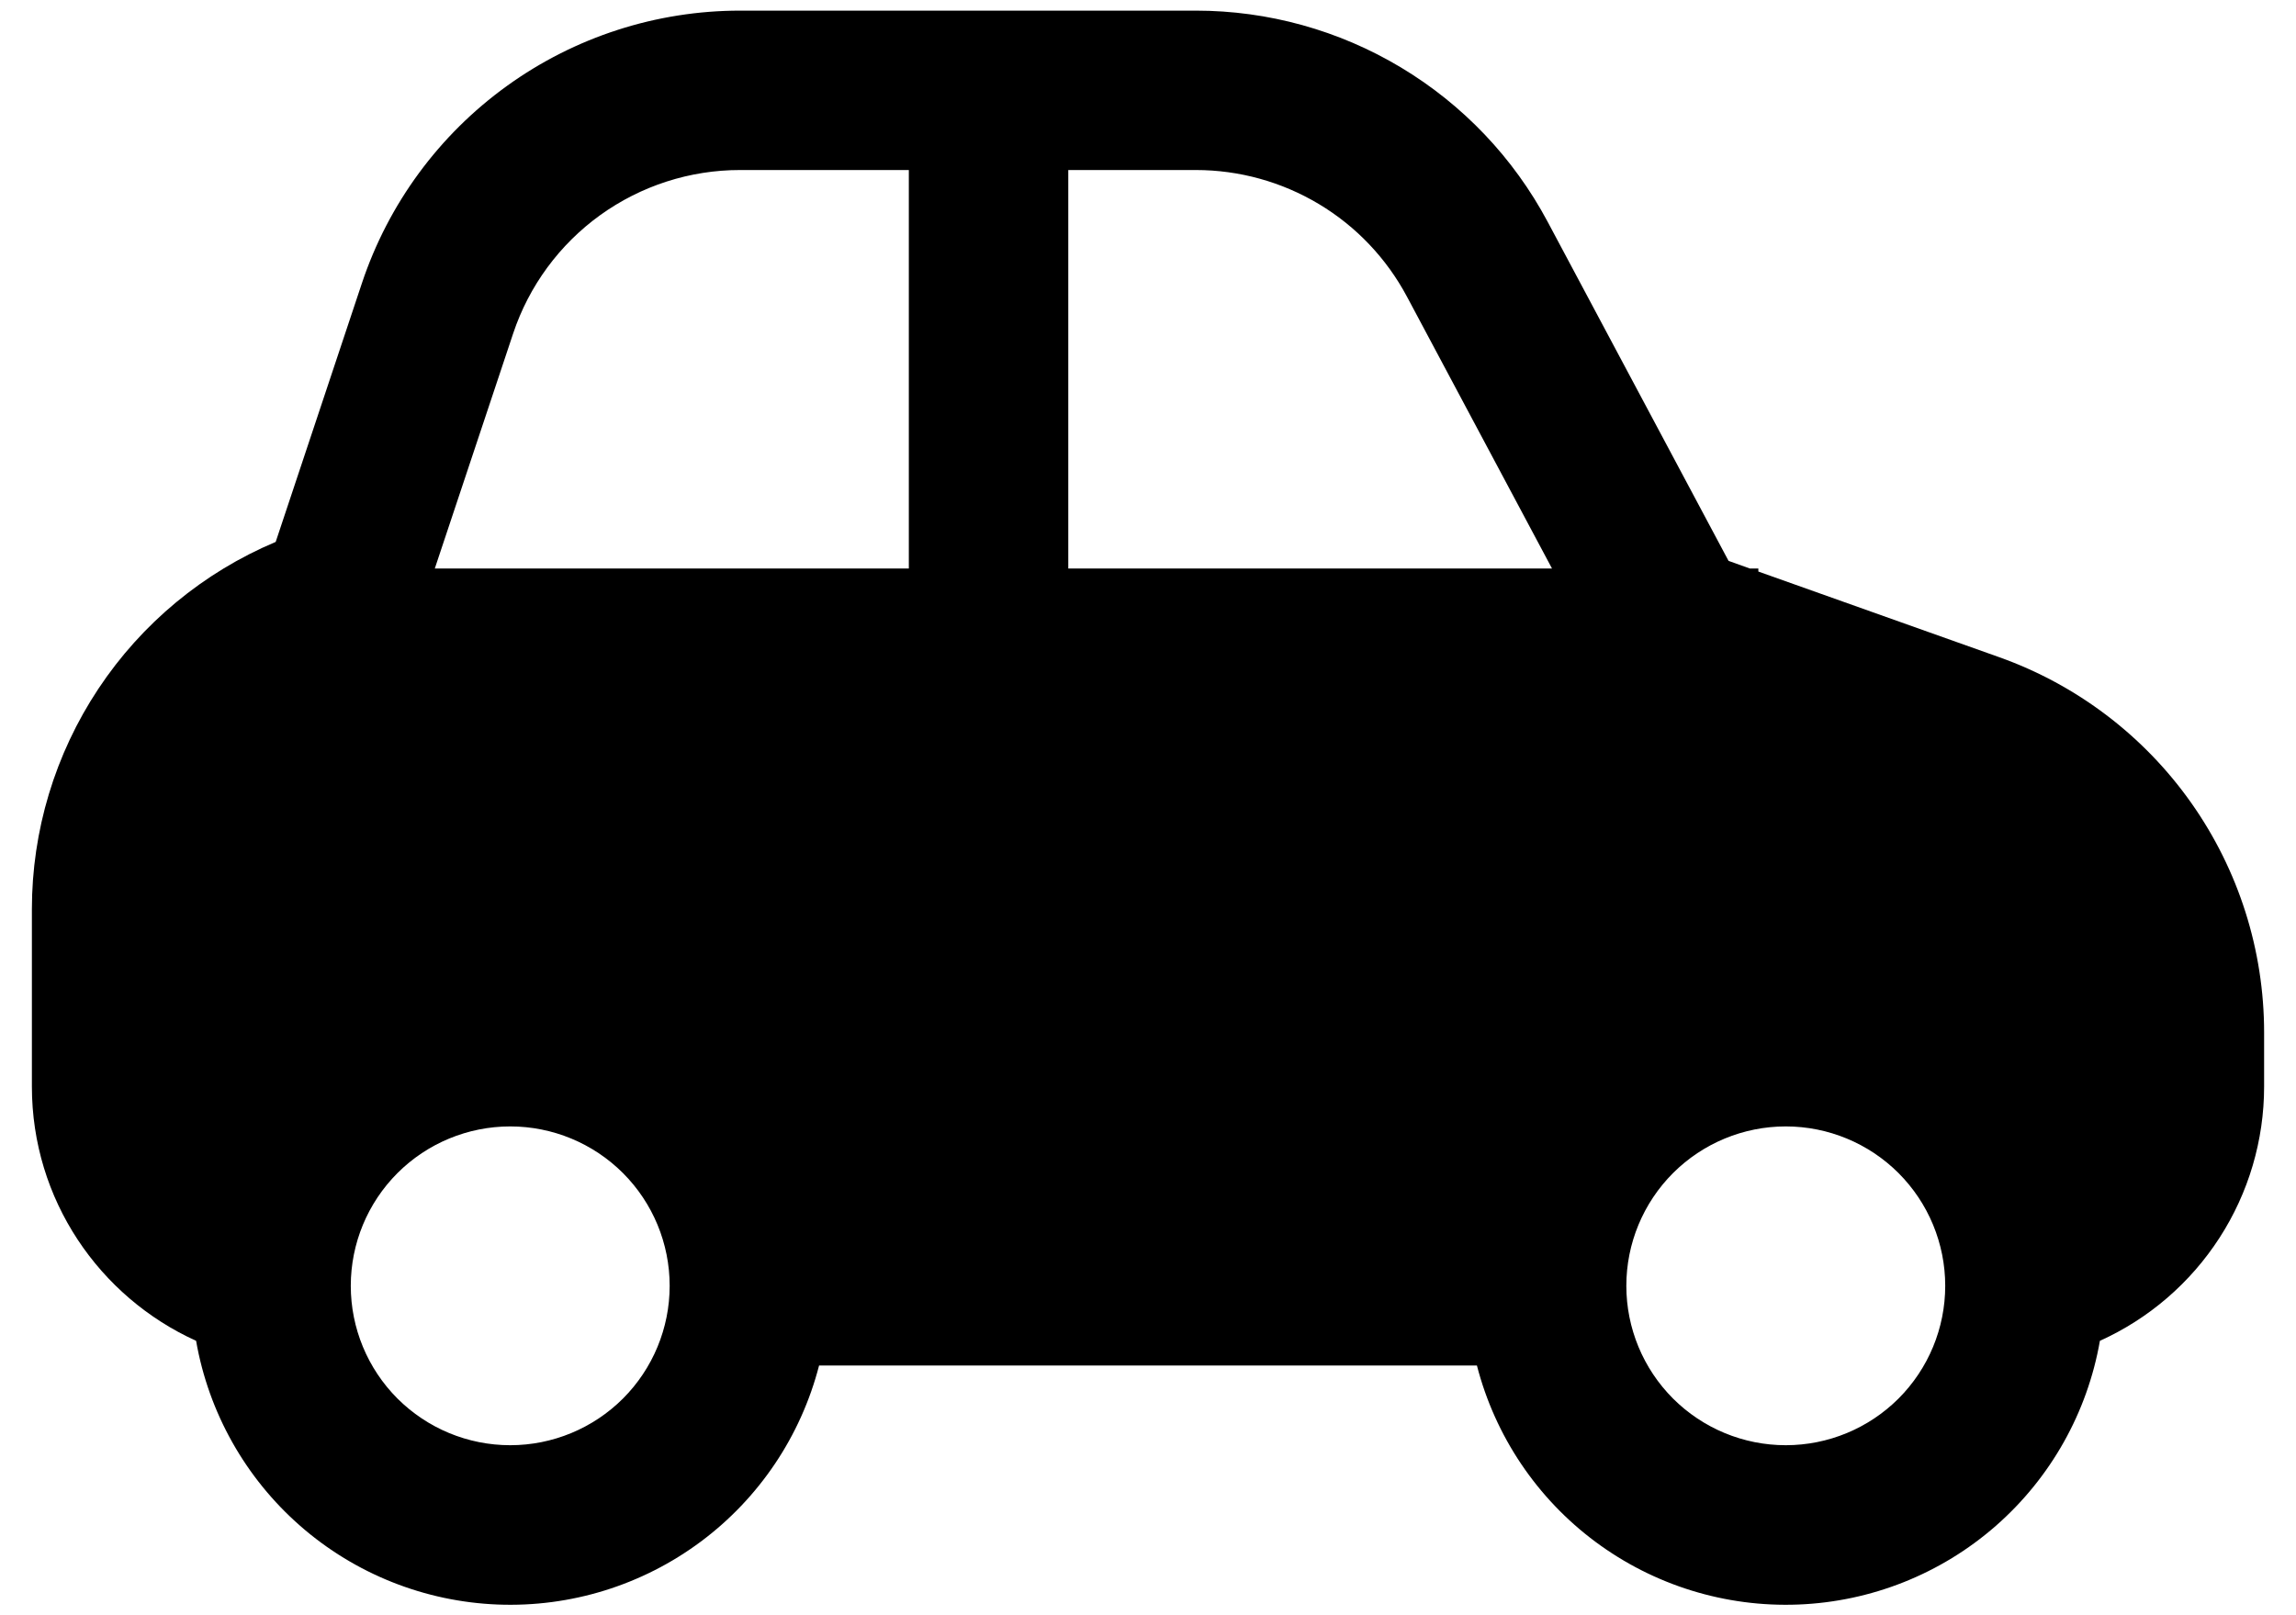 <svg width="54" height="38" viewBox="0 0 54 38" fill="none" xmlns="http://www.w3.org/2000/svg">
<path d="M41.156 13.375L40.654 13.195L36.398 5.215C35.598 3.715 34.406 2.461 32.949 1.587C31.492 0.712 29.824 0.25 28.125 0.25H17.407C15.439 0.25 13.521 0.869 11.925 2.02C10.328 3.171 9.134 4.795 8.512 6.662L6.484 12.749C4.784 13.465 3.333 14.667 2.314 16.204C1.294 17.741 0.75 19.544 0.75 21.389V25.562C0.75 28.225 2.336 30.512 4.612 31.544C4.907 33.233 5.772 34.77 7.062 35.899C8.352 37.028 9.99 37.68 11.704 37.748C13.417 37.816 15.101 37.295 16.477 36.272C17.853 35.249 18.836 33.785 19.264 32.125H34.736C35.164 33.785 36.147 35.249 37.523 36.272C38.899 37.295 40.583 37.816 42.297 37.748C44.01 37.68 45.648 37.028 46.938 35.899C48.228 34.77 49.093 33.233 49.388 31.544C50.539 31.024 51.515 30.183 52.2 29.122C52.886 28.061 53.25 26.825 53.25 25.562V24.291C53.25 22.356 52.651 20.468 51.535 18.887C50.419 17.306 48.841 16.109 47.017 15.46L41.355 13.446V13.375H41.156ZM12.068 7.848C12.441 6.727 13.158 5.752 14.116 5.061C15.075 4.371 16.226 3.999 17.407 4H21.375V13.375H10.226L12.068 7.848ZM36.499 13.375H25.125V4H28.125C29.145 4 30.145 4.277 31.02 4.801C31.895 5.325 32.61 6.078 33.09 6.978L36.502 13.375H36.499ZM8.25 30.25C8.25 29.255 8.645 28.302 9.348 27.598C10.052 26.895 11.005 26.5 12 26.5C12.995 26.5 13.948 26.895 14.652 27.598C15.355 28.302 15.75 29.255 15.75 30.25C15.75 31.245 15.355 32.198 14.652 32.902C13.948 33.605 12.995 34 12 34C11.005 34 10.052 33.605 9.348 32.902C8.645 32.198 8.25 31.245 8.25 30.25ZM42 26.5C42.995 26.5 43.948 26.895 44.652 27.598C45.355 28.302 45.75 29.255 45.75 30.25C45.75 31.245 45.355 32.198 44.652 32.902C43.948 33.605 42.995 34 42 34C41.005 34 40.052 33.605 39.348 32.902C38.645 32.198 38.25 31.245 38.25 30.25C38.25 29.255 38.645 28.302 39.348 27.598C40.052 26.895 41.005 26.5 42 26.5Z" fill="black"/>
</svg>
